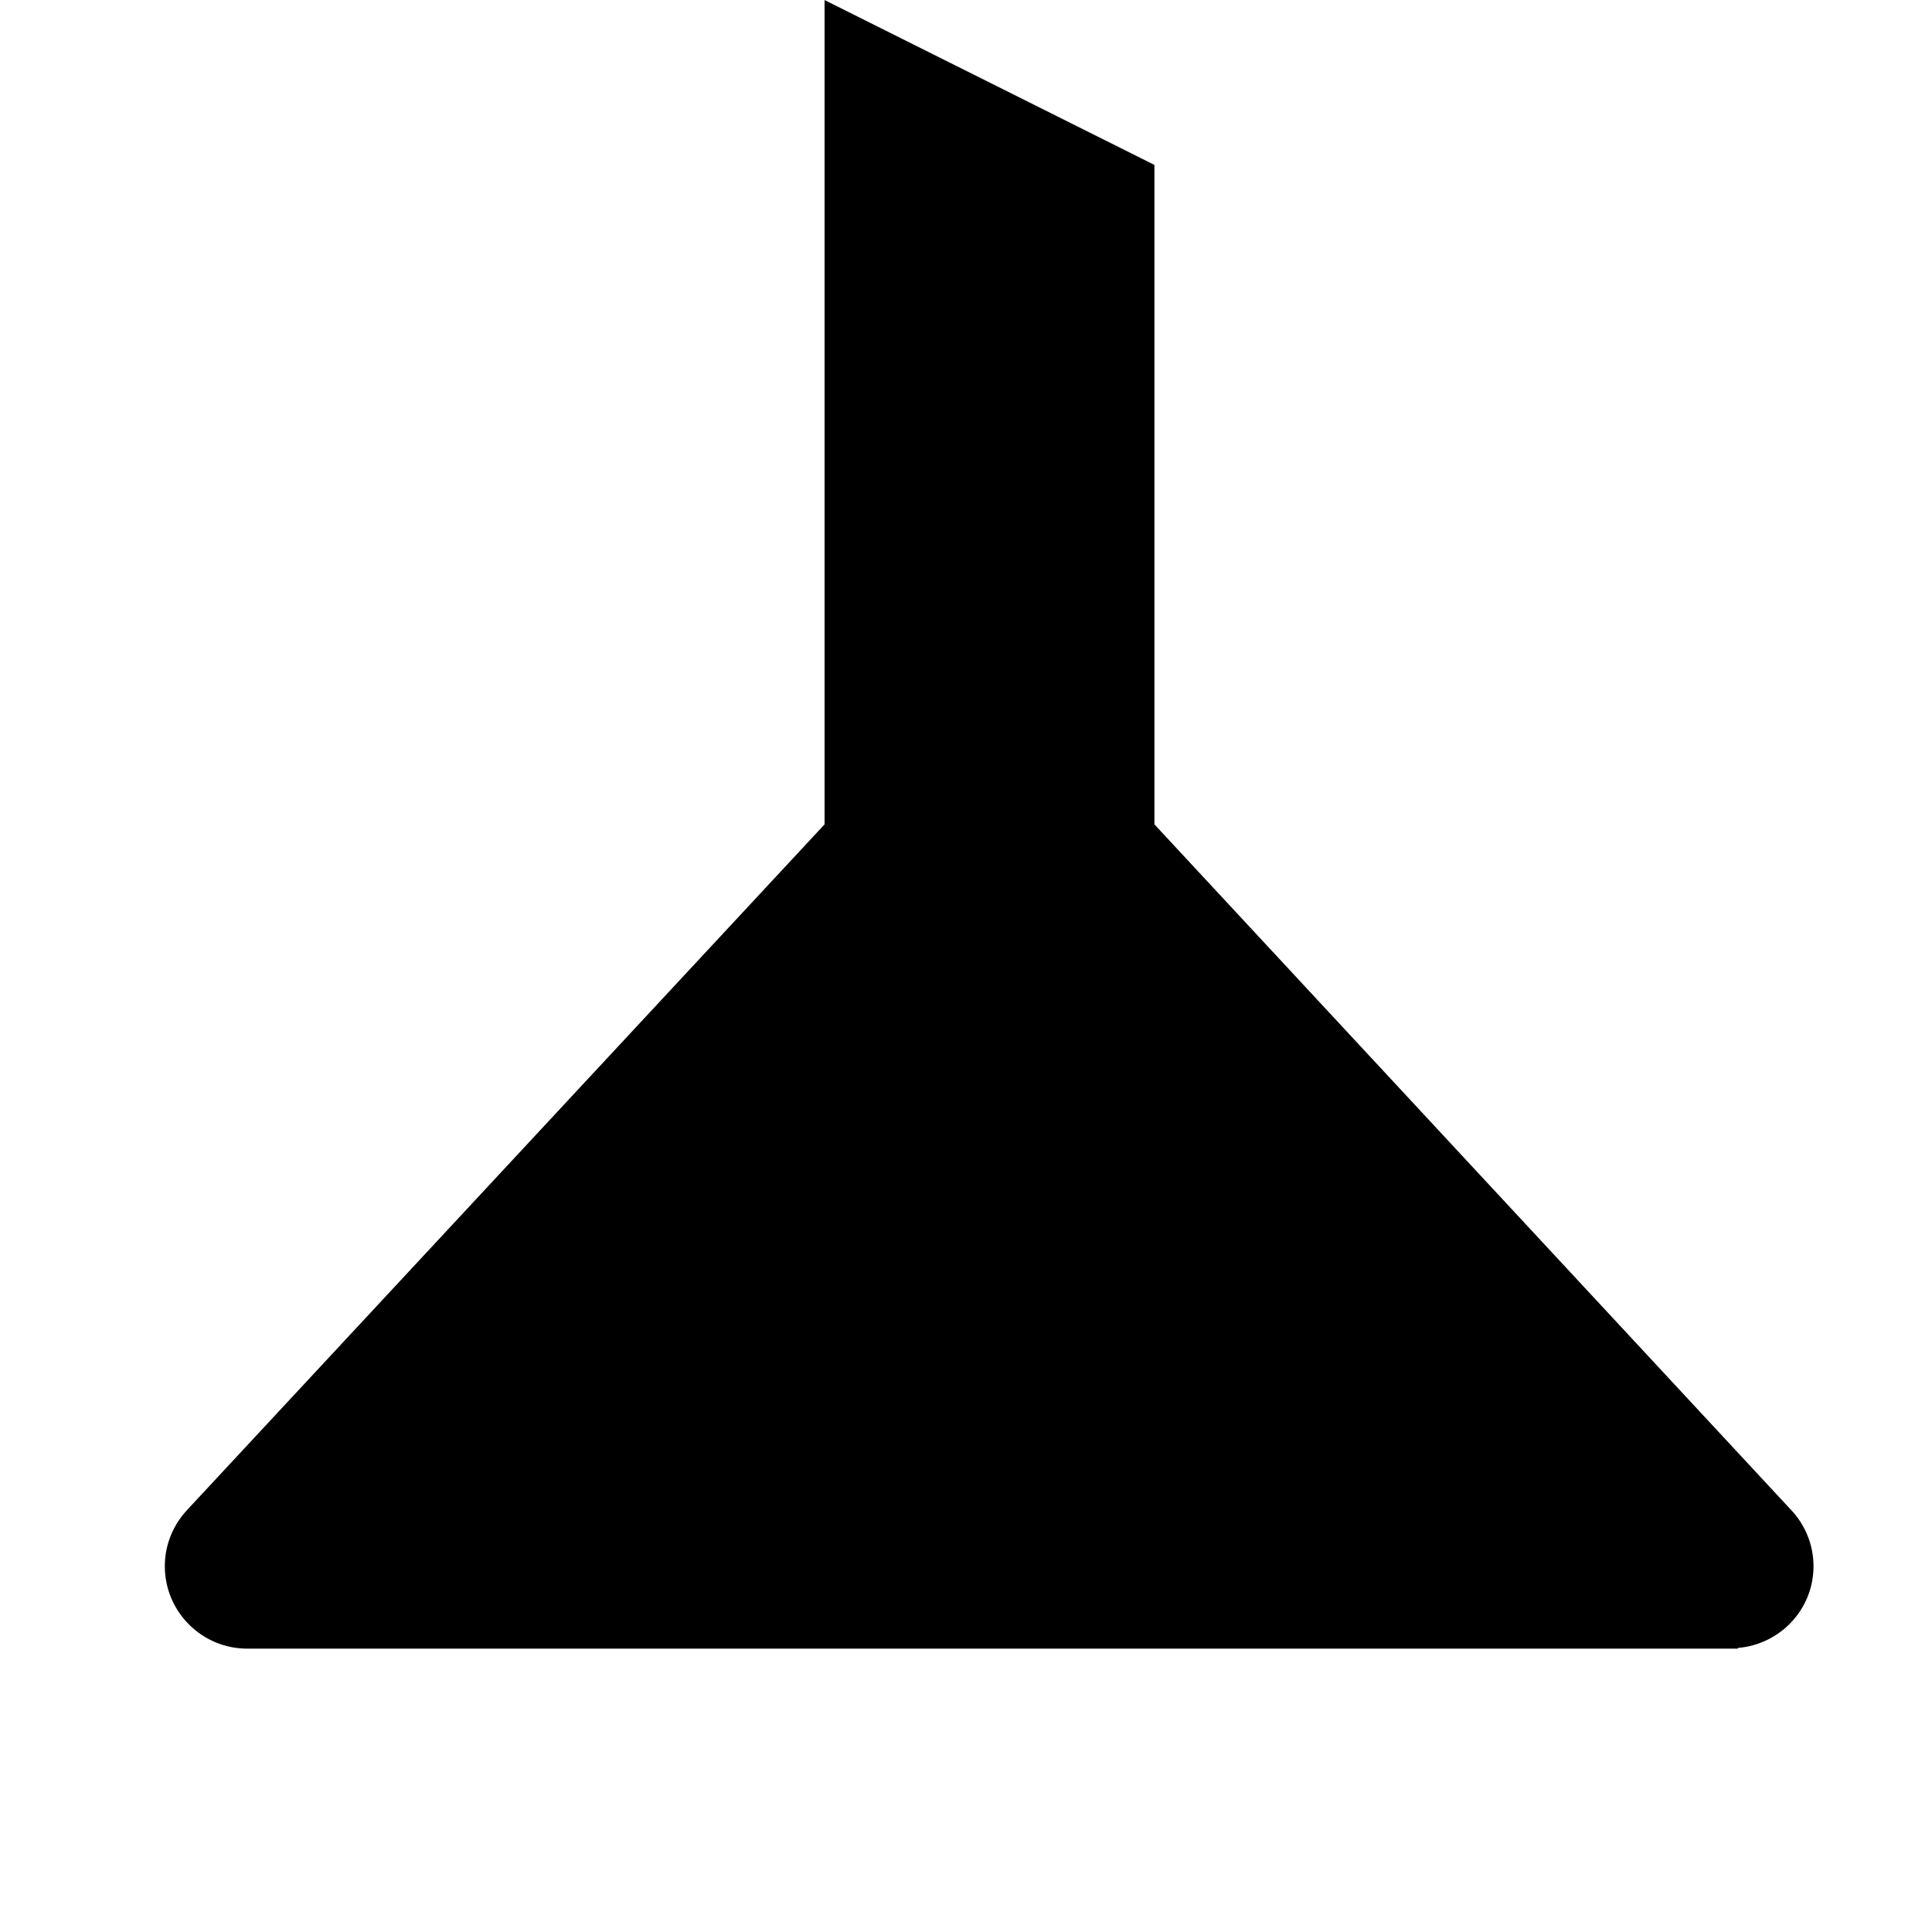 <svg width="24" height="24" viewBox="0 0 1000 1000">
  <path d="M938.667 810.667c0 22.357-17.259 40.469-39.147 42.304v0.363h-771.52c-23.573 0-42.688-19.115-42.688-42.667 0-11.563 4.651-22.016 12.117-29.696h-0.043l0.384-0.405c0.021-0.021 0.064-0.064 0.085-0.085l328.939-353.792v-426.667l170.731 85.333v341.333l329.024 354.304c7.467 7.659 12.117 18.112 12.117 29.675z" />
</svg>